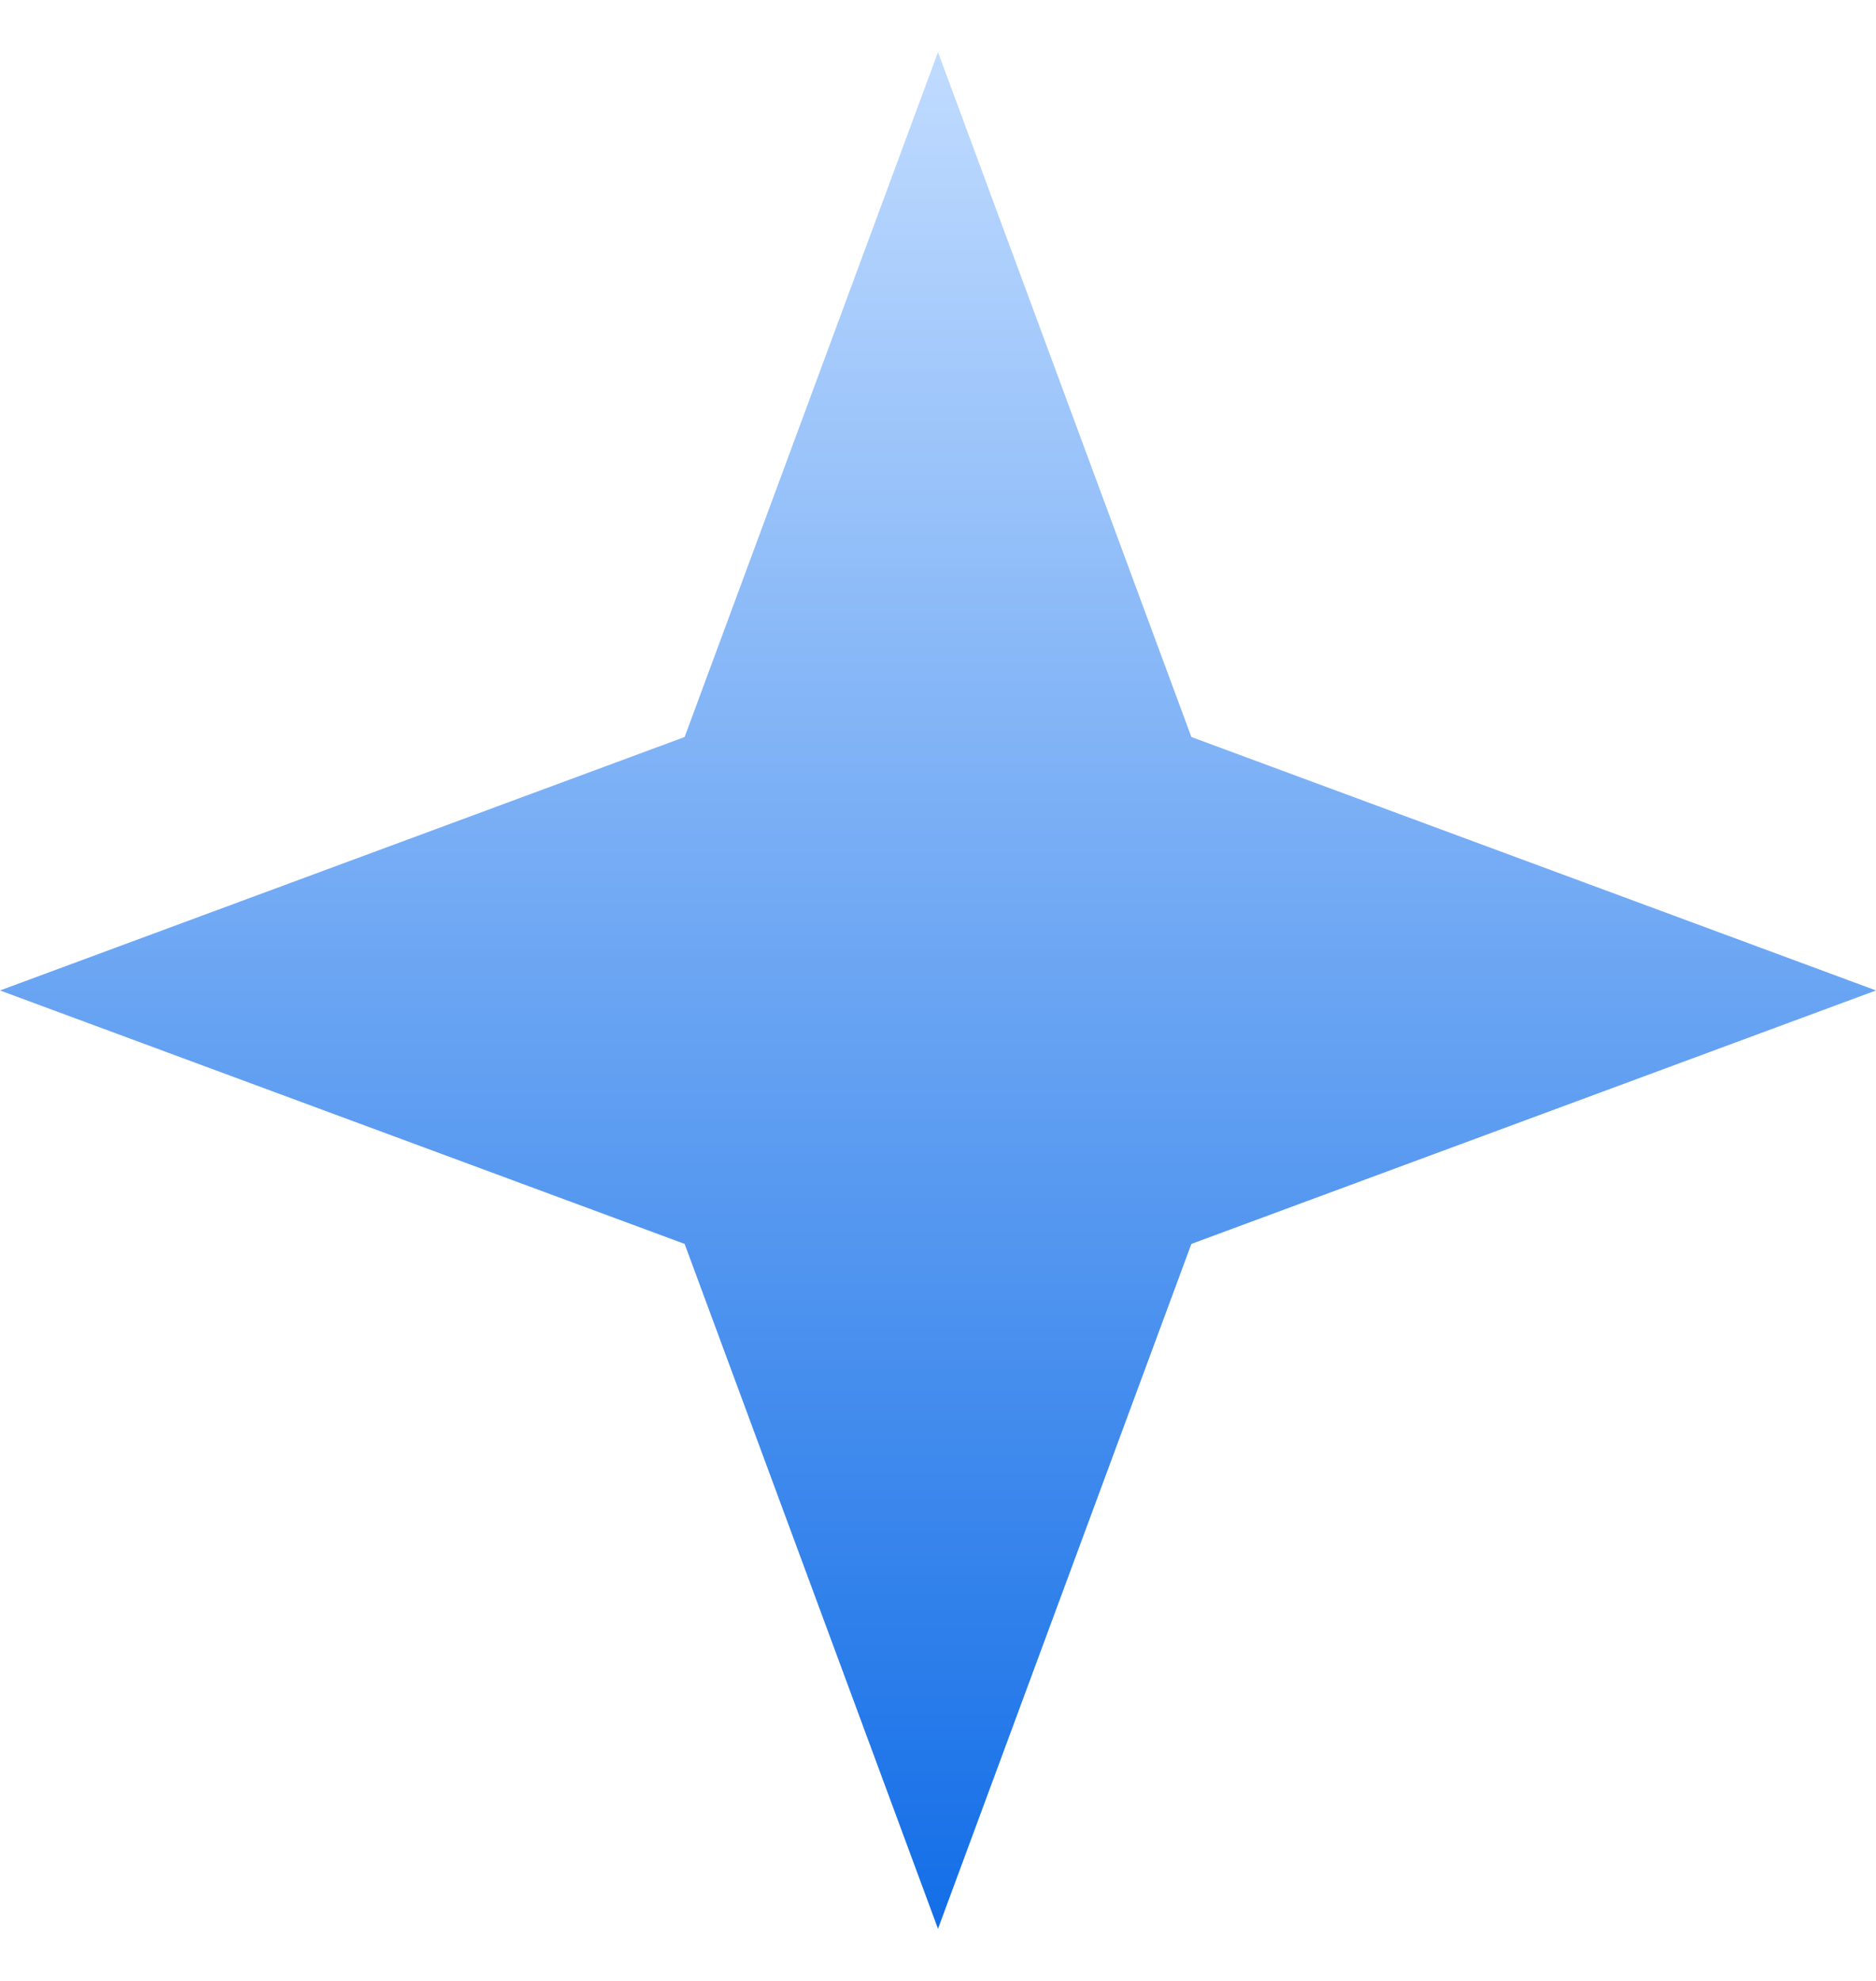 <svg width="18" height="19" viewBox="0 0 18 19" fill="none" xmlns="http://www.w3.org/2000/svg">
<path d="M9 18.5L6.569 11.931L7.86805e-07 9.5L6.569 7.069L9 0.5L11.431 7.069L18 9.5L11.431 11.931L9 18.5Z" fill="url(#paint0_linear_18_386)"/>
<defs>
<linearGradient id="paint0_linear_18_386" x1="9" y1="18.5" x2="9" y2="0.5" gradientUnits="userSpaceOnUse">
<stop stop-color="#136EE7"/>
<stop offset="1" stop-color="#C0DBFF"/>
</linearGradient>
</defs>
</svg>
